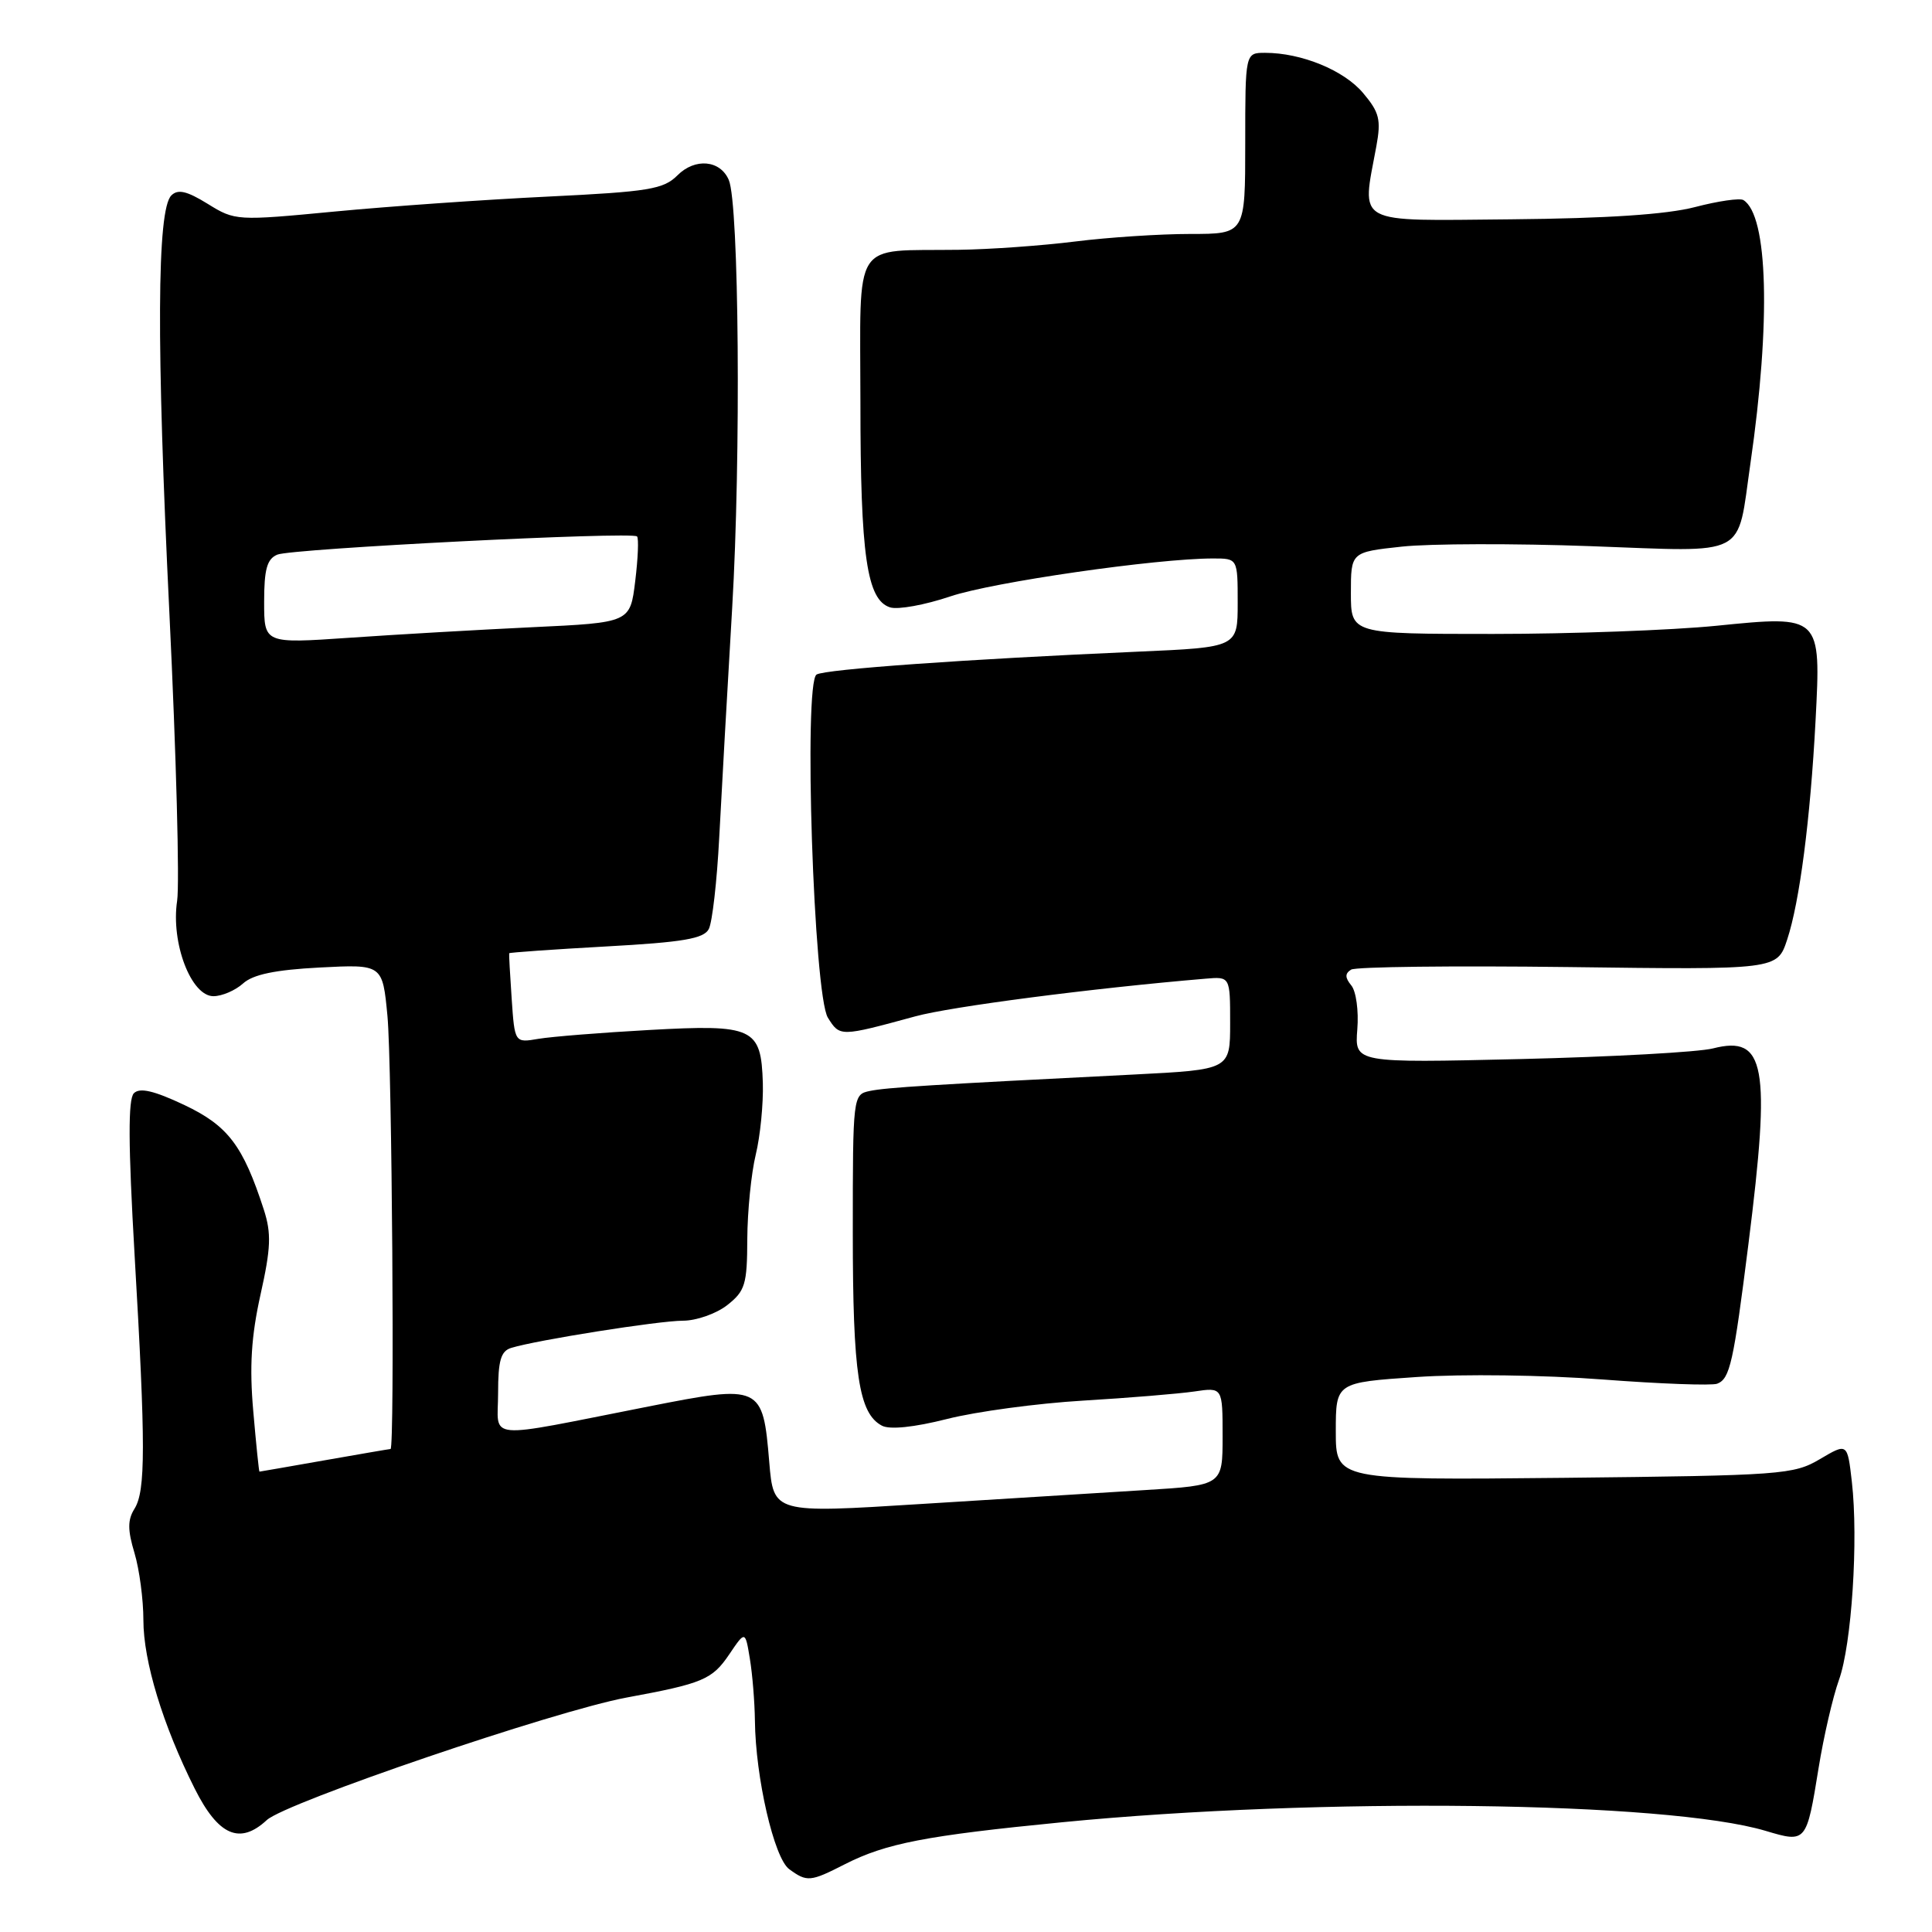 <?xml version="1.0" encoding="UTF-8" standalone="no"?>
<!DOCTYPE svg PUBLIC "-//W3C//DTD SVG 1.1//EN" "http://www.w3.org/Graphics/SVG/1.1/DTD/svg11.dtd" >
<svg xmlns="http://www.w3.org/2000/svg" xmlns:xlink="http://www.w3.org/1999/xlink" version="1.1" viewBox="0 0 256 256">
 <g >
 <path fill="currentColor"
d=" M 111.95 247.02 C 117.40 244.25 122.66 243.23 140.71 241.46 C 174.87 238.12 220.84 238.68 233.96 242.60 C 239.35 244.21 239.37 244.18 240.98 234.23 C 241.65 230.09 242.86 224.86 243.67 222.60 C 245.36 217.93 246.26 204.01 245.38 196.34 C 244.79 191.19 244.79 191.19 241.15 193.34 C 237.66 195.40 236.13 195.51 207.25 195.82 C 177.00 196.13 177.00 196.13 177.00 189.66 C 177.00 183.19 177.00 183.19 187.75 182.46 C 193.80 182.05 204.56 182.19 212.37 182.79 C 219.99 183.37 226.82 183.62 227.53 183.35 C 229.23 182.70 229.69 180.61 231.68 164.81 C 234.66 141.14 233.93 137.15 226.98 138.92 C 225.07 139.41 213.60 140.04 201.50 140.33 C 179.50 140.85 179.50 140.85 179.85 136.40 C 180.05 133.95 179.69 131.33 179.05 130.57 C 178.21 129.54 178.20 129.00 179.03 128.48 C 179.64 128.10 192.60 127.95 207.82 128.14 C 235.49 128.50 235.49 128.50 236.81 124.50 C 238.46 119.52 239.88 108.55 240.57 95.50 C 241.30 81.52 241.31 81.52 227.41 82.92 C 221.49 83.51 208.18 84.00 197.83 84.00 C 179.00 84.00 179.00 84.00 179.00 78.58 C 179.00 73.16 179.00 73.16 185.75 72.43 C 189.46 72.03 200.72 72.00 210.77 72.37 C 231.91 73.13 230.11 74.06 231.94 61.41 C 234.66 42.64 234.28 28.53 231.01 26.51 C 230.54 26.22 227.65 26.64 224.59 27.44 C 220.82 28.42 212.92 28.94 200.26 29.06 C 179.20 29.25 180.43 29.92 182.37 19.40 C 183.02 15.86 182.78 14.89 180.62 12.33 C 178.09 9.31 172.44 7.00 167.63 7.00 C 165.00 7.00 165.00 7.00 165.00 19.00 C 165.00 31.00 165.00 31.00 157.72 31.00 C 153.72 31.00 146.86 31.45 142.47 32.00 C 138.08 32.55 131.12 33.05 127.00 33.10 C 112.73 33.30 114.00 31.32 114.01 53.33 C 114.01 73.63 114.86 79.50 117.94 80.48 C 118.98 80.81 122.56 80.16 125.91 79.03 C 131.54 77.13 153.24 74.00 160.74 74.00 C 164.00 74.00 164.00 74.00 164.00 79.88 C 164.00 85.77 164.00 85.77 150.75 86.35 C 127.97 87.35 109.33 88.68 108.20 89.38 C 106.45 90.46 107.82 131.84 109.70 134.85 C 111.29 137.39 111.30 137.39 121.29 134.67 C 126.05 133.37 144.69 130.95 159.75 129.68 C 163.00 129.40 163.00 129.40 163.00 135.57 C 163.00 141.73 163.00 141.73 150.25 142.38 C 123.42 143.73 117.43 144.10 115.25 144.56 C 113.02 145.03 113.00 145.17 113.00 163.37 C 113.00 182.07 113.79 187.29 116.86 188.91 C 117.89 189.46 121.11 189.13 125.50 188.02 C 129.35 187.04 137.45 185.95 143.50 185.59 C 149.55 185.23 156.19 184.68 158.25 184.38 C 162.00 183.82 162.00 183.82 162.00 190.32 C 162.00 196.81 162.00 196.81 151.75 197.44 C 146.11 197.79 132.72 198.62 122.00 199.29 C 102.50 200.52 102.50 200.52 101.93 193.73 C 101.08 183.53 100.86 183.42 85.92 186.37 C 63.76 190.73 66.00 190.93 66.00 184.61 C 66.00 180.27 66.36 179.02 67.75 178.60 C 71.15 177.56 87.31 175.00 90.50 175.00 C 92.27 175.00 94.92 174.07 96.37 172.93 C 98.74 171.06 99.00 170.19 99.02 164.18 C 99.04 160.50 99.54 155.47 100.14 153.00 C 100.74 150.53 101.16 146.25 101.08 143.50 C 100.85 136.17 99.86 135.71 86.00 136.48 C 79.67 136.83 73.08 137.36 71.35 137.65 C 68.20 138.19 68.20 138.19 67.80 132.34 C 67.58 129.13 67.43 126.41 67.47 126.31 C 67.51 126.21 73.29 125.80 80.32 125.41 C 90.52 124.85 93.26 124.38 93.92 123.10 C 94.38 122.22 95.00 116.78 95.30 111.00 C 95.60 105.22 96.37 91.50 97.02 80.50 C 98.19 60.63 97.93 27.01 96.57 23.85 C 95.44 21.20 92.10 20.90 89.77 23.23 C 87.92 25.08 85.99 25.40 72.59 26.05 C 64.29 26.45 51.58 27.34 44.35 28.03 C 31.35 29.27 31.15 29.26 27.52 27.01 C 24.75 25.30 23.57 25.03 22.70 25.90 C 20.79 27.81 20.71 45.52 22.45 81.34 C 23.35 99.96 23.81 117.07 23.47 119.37 C 22.63 124.94 25.32 132.00 28.28 132.00 C 29.41 132.00 31.18 131.24 32.20 130.32 C 33.52 129.12 36.46 128.51 42.37 128.20 C 50.69 127.77 50.69 127.77 51.34 134.63 C 51.94 141.01 52.31 192.00 51.75 192.00 C 51.61 192.00 47.67 192.68 43.00 193.50 C 38.33 194.32 34.45 195.00 34.38 195.00 C 34.31 195.00 33.94 191.40 33.56 187.00 C 33.04 181.08 33.29 177.07 34.52 171.54 C 35.90 165.36 35.97 163.43 34.96 160.29 C 32.20 151.78 30.21 149.16 24.41 146.41 C 20.40 144.52 18.52 144.08 17.74 144.86 C 16.96 145.64 16.99 151.65 17.83 166.22 C 19.31 191.62 19.30 197.54 17.82 199.92 C 16.90 201.39 16.90 202.73 17.82 205.78 C 18.47 207.95 19.00 211.95 19.00 214.67 C 19.00 220.12 21.57 228.57 25.80 237.00 C 28.93 243.24 31.78 244.48 35.35 241.17 C 37.87 238.84 73.52 226.70 83.00 224.94 C 93.14 223.07 94.36 222.56 96.63 219.21 C 98.75 216.07 98.75 216.07 99.36 219.79 C 99.70 221.83 100.00 225.53 100.03 228.00 C 100.11 235.53 102.57 246.21 104.57 247.67 C 106.93 249.40 107.37 249.36 111.95 247.02 Z  M 35.00 79.75 C 35.00 75.42 35.38 74.06 36.75 73.49 C 38.70 72.69 83.74 70.41 84.41 71.08 C 84.65 71.32 84.54 73.98 84.17 77.00 C 83.50 82.50 83.50 82.50 70.50 83.11 C 63.35 83.45 52.44 84.08 46.25 84.51 C 35.00 85.28 35.00 85.28 35.00 79.75 Z "/>
</g>
</svg>